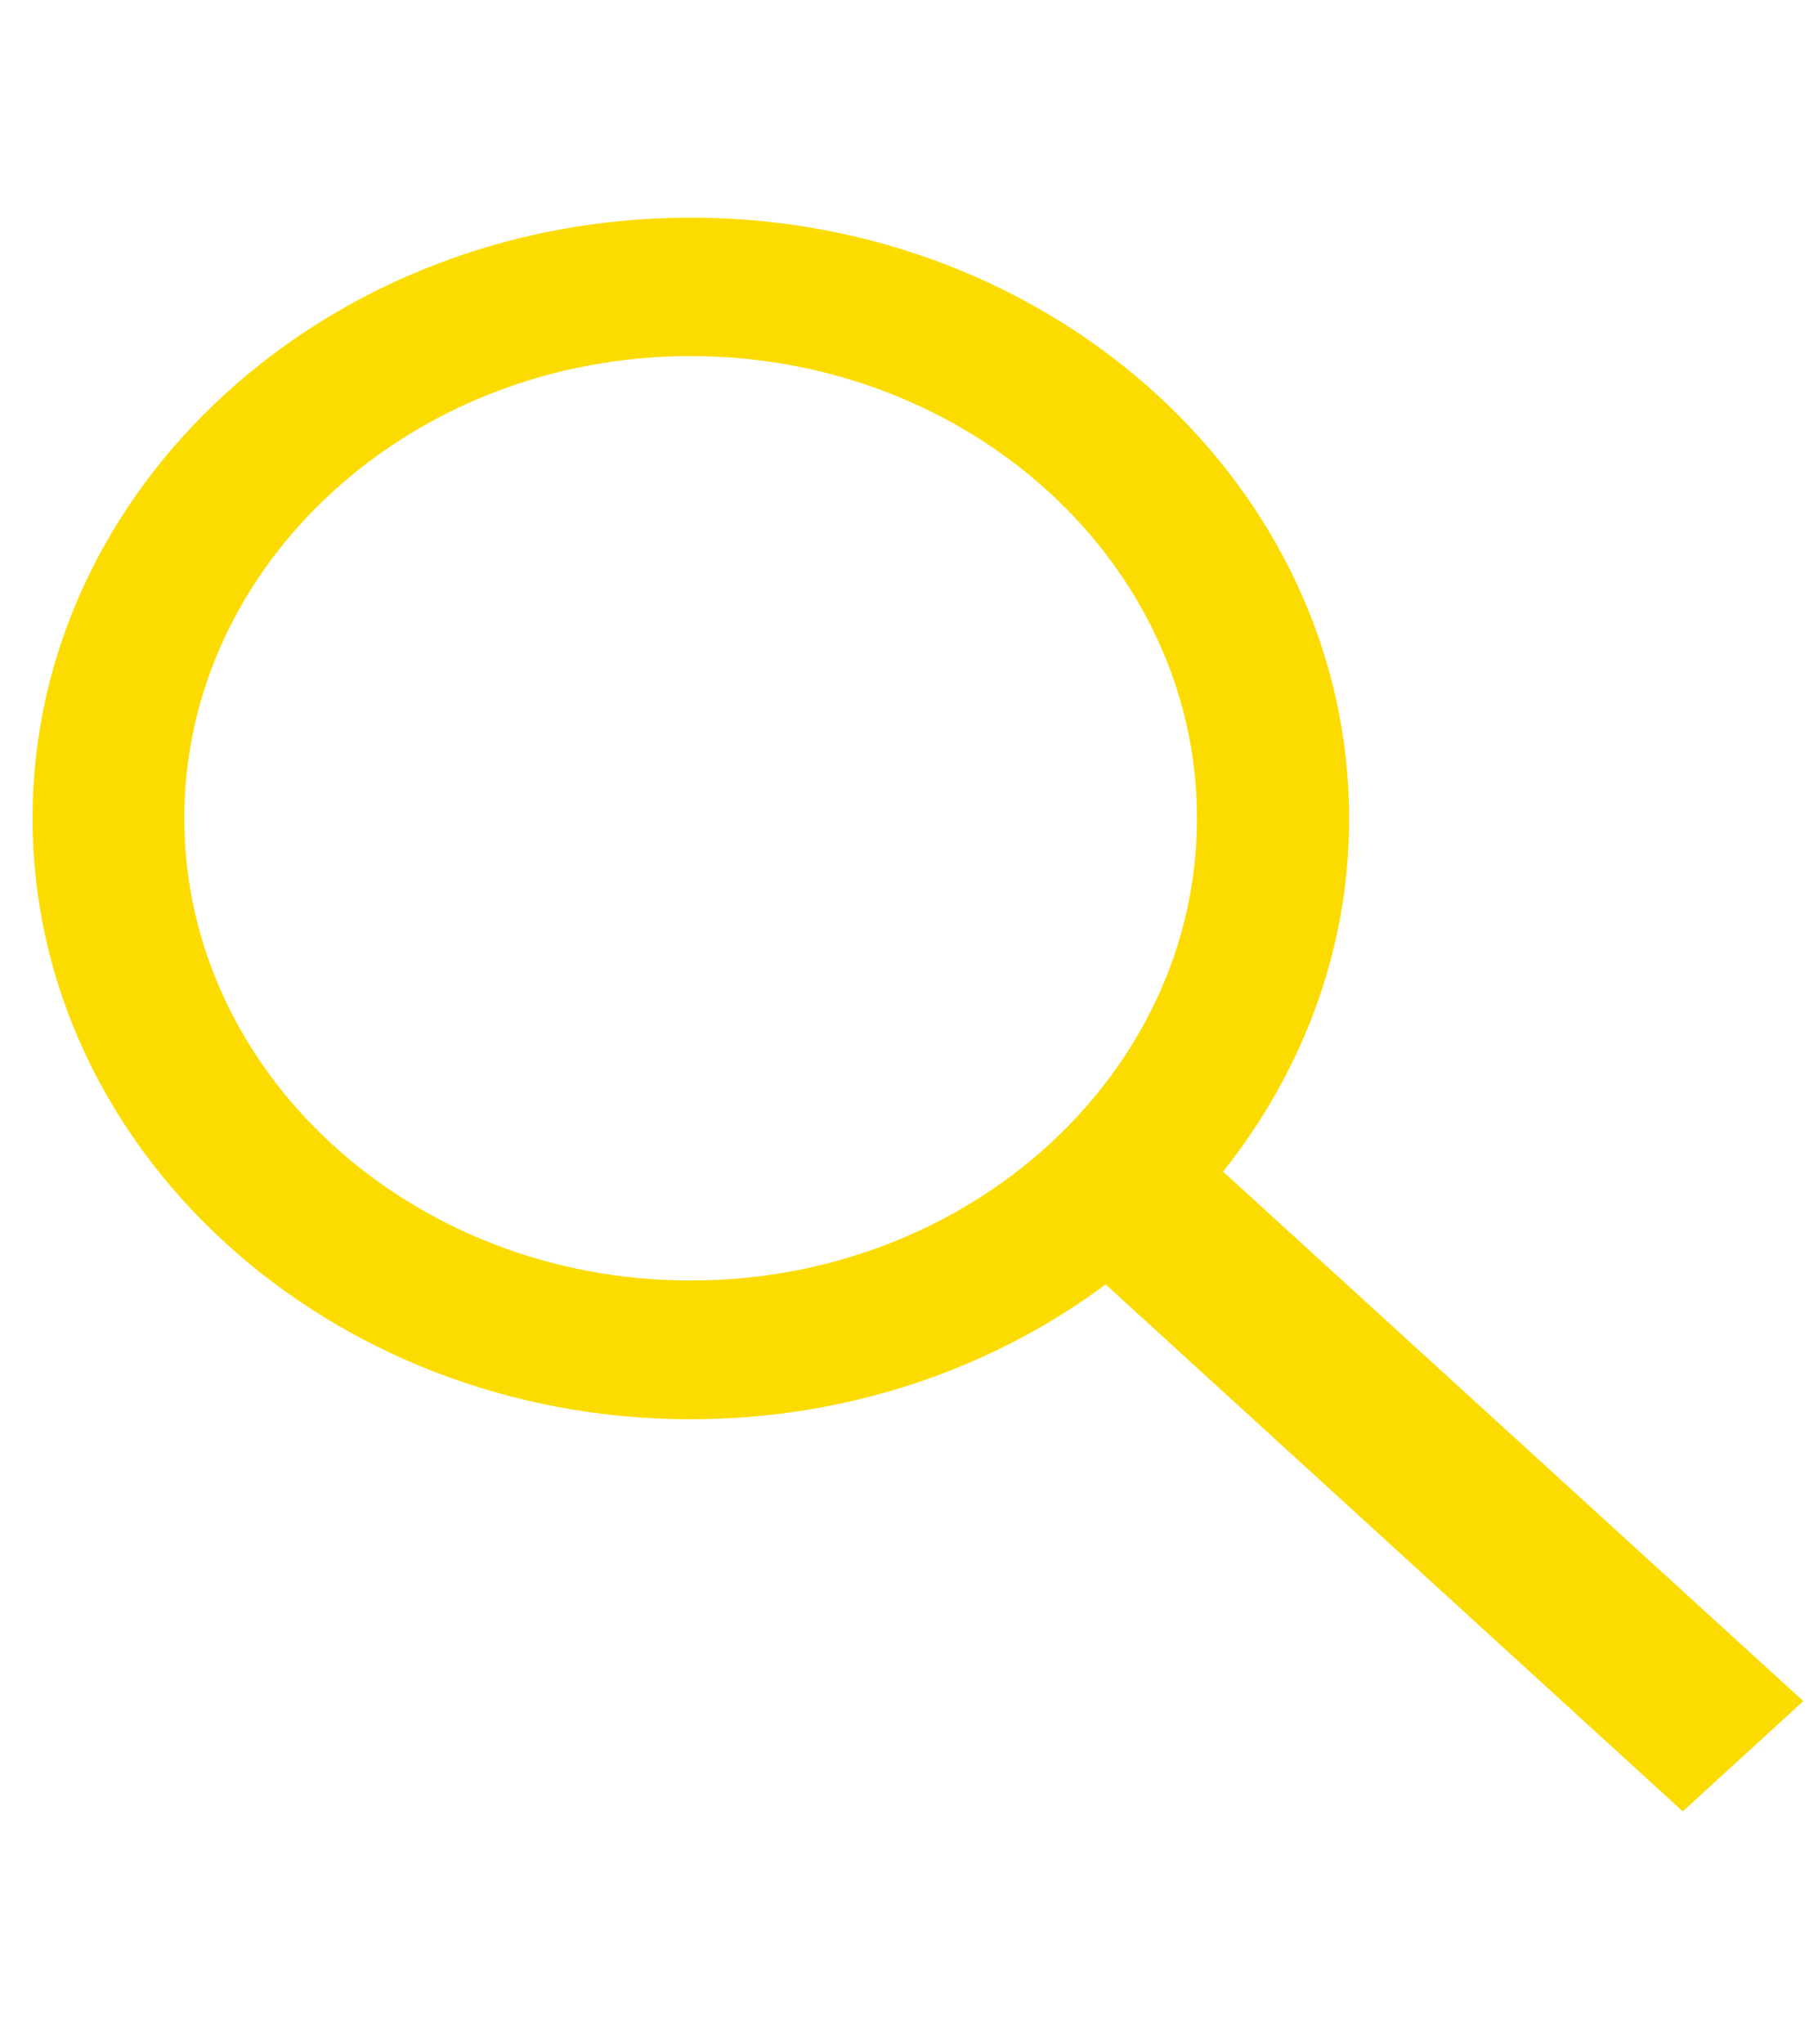 <svg width="85" height="96"  viewBox="0 0 50 45" fill="none" xmlns="http://www.w3.org/2000/svg">
<path d="M49.843 41.27L33.805 26.639C35.99 23.896 37.29 20.524 37.29 16.886C37.29 7.732 29.129 0.279 19.1 0.279C9.06 0.269 0.899 7.722 0.899 16.876C0.899 26.03 9.06 33.482 19.089 33.482C23.437 33.482 27.425 32.086 30.56 29.756L46.511 44.317L49.843 41.27ZM19.089 29.648C11.376 29.648 5.094 23.916 5.094 16.876C5.094 9.836 11.376 4.104 19.089 4.104C26.802 4.104 33.084 9.836 33.084 16.876C33.084 23.916 26.813 29.648 19.089 29.648V29.648Z" fill="#FCDC00"/>
</svg>
